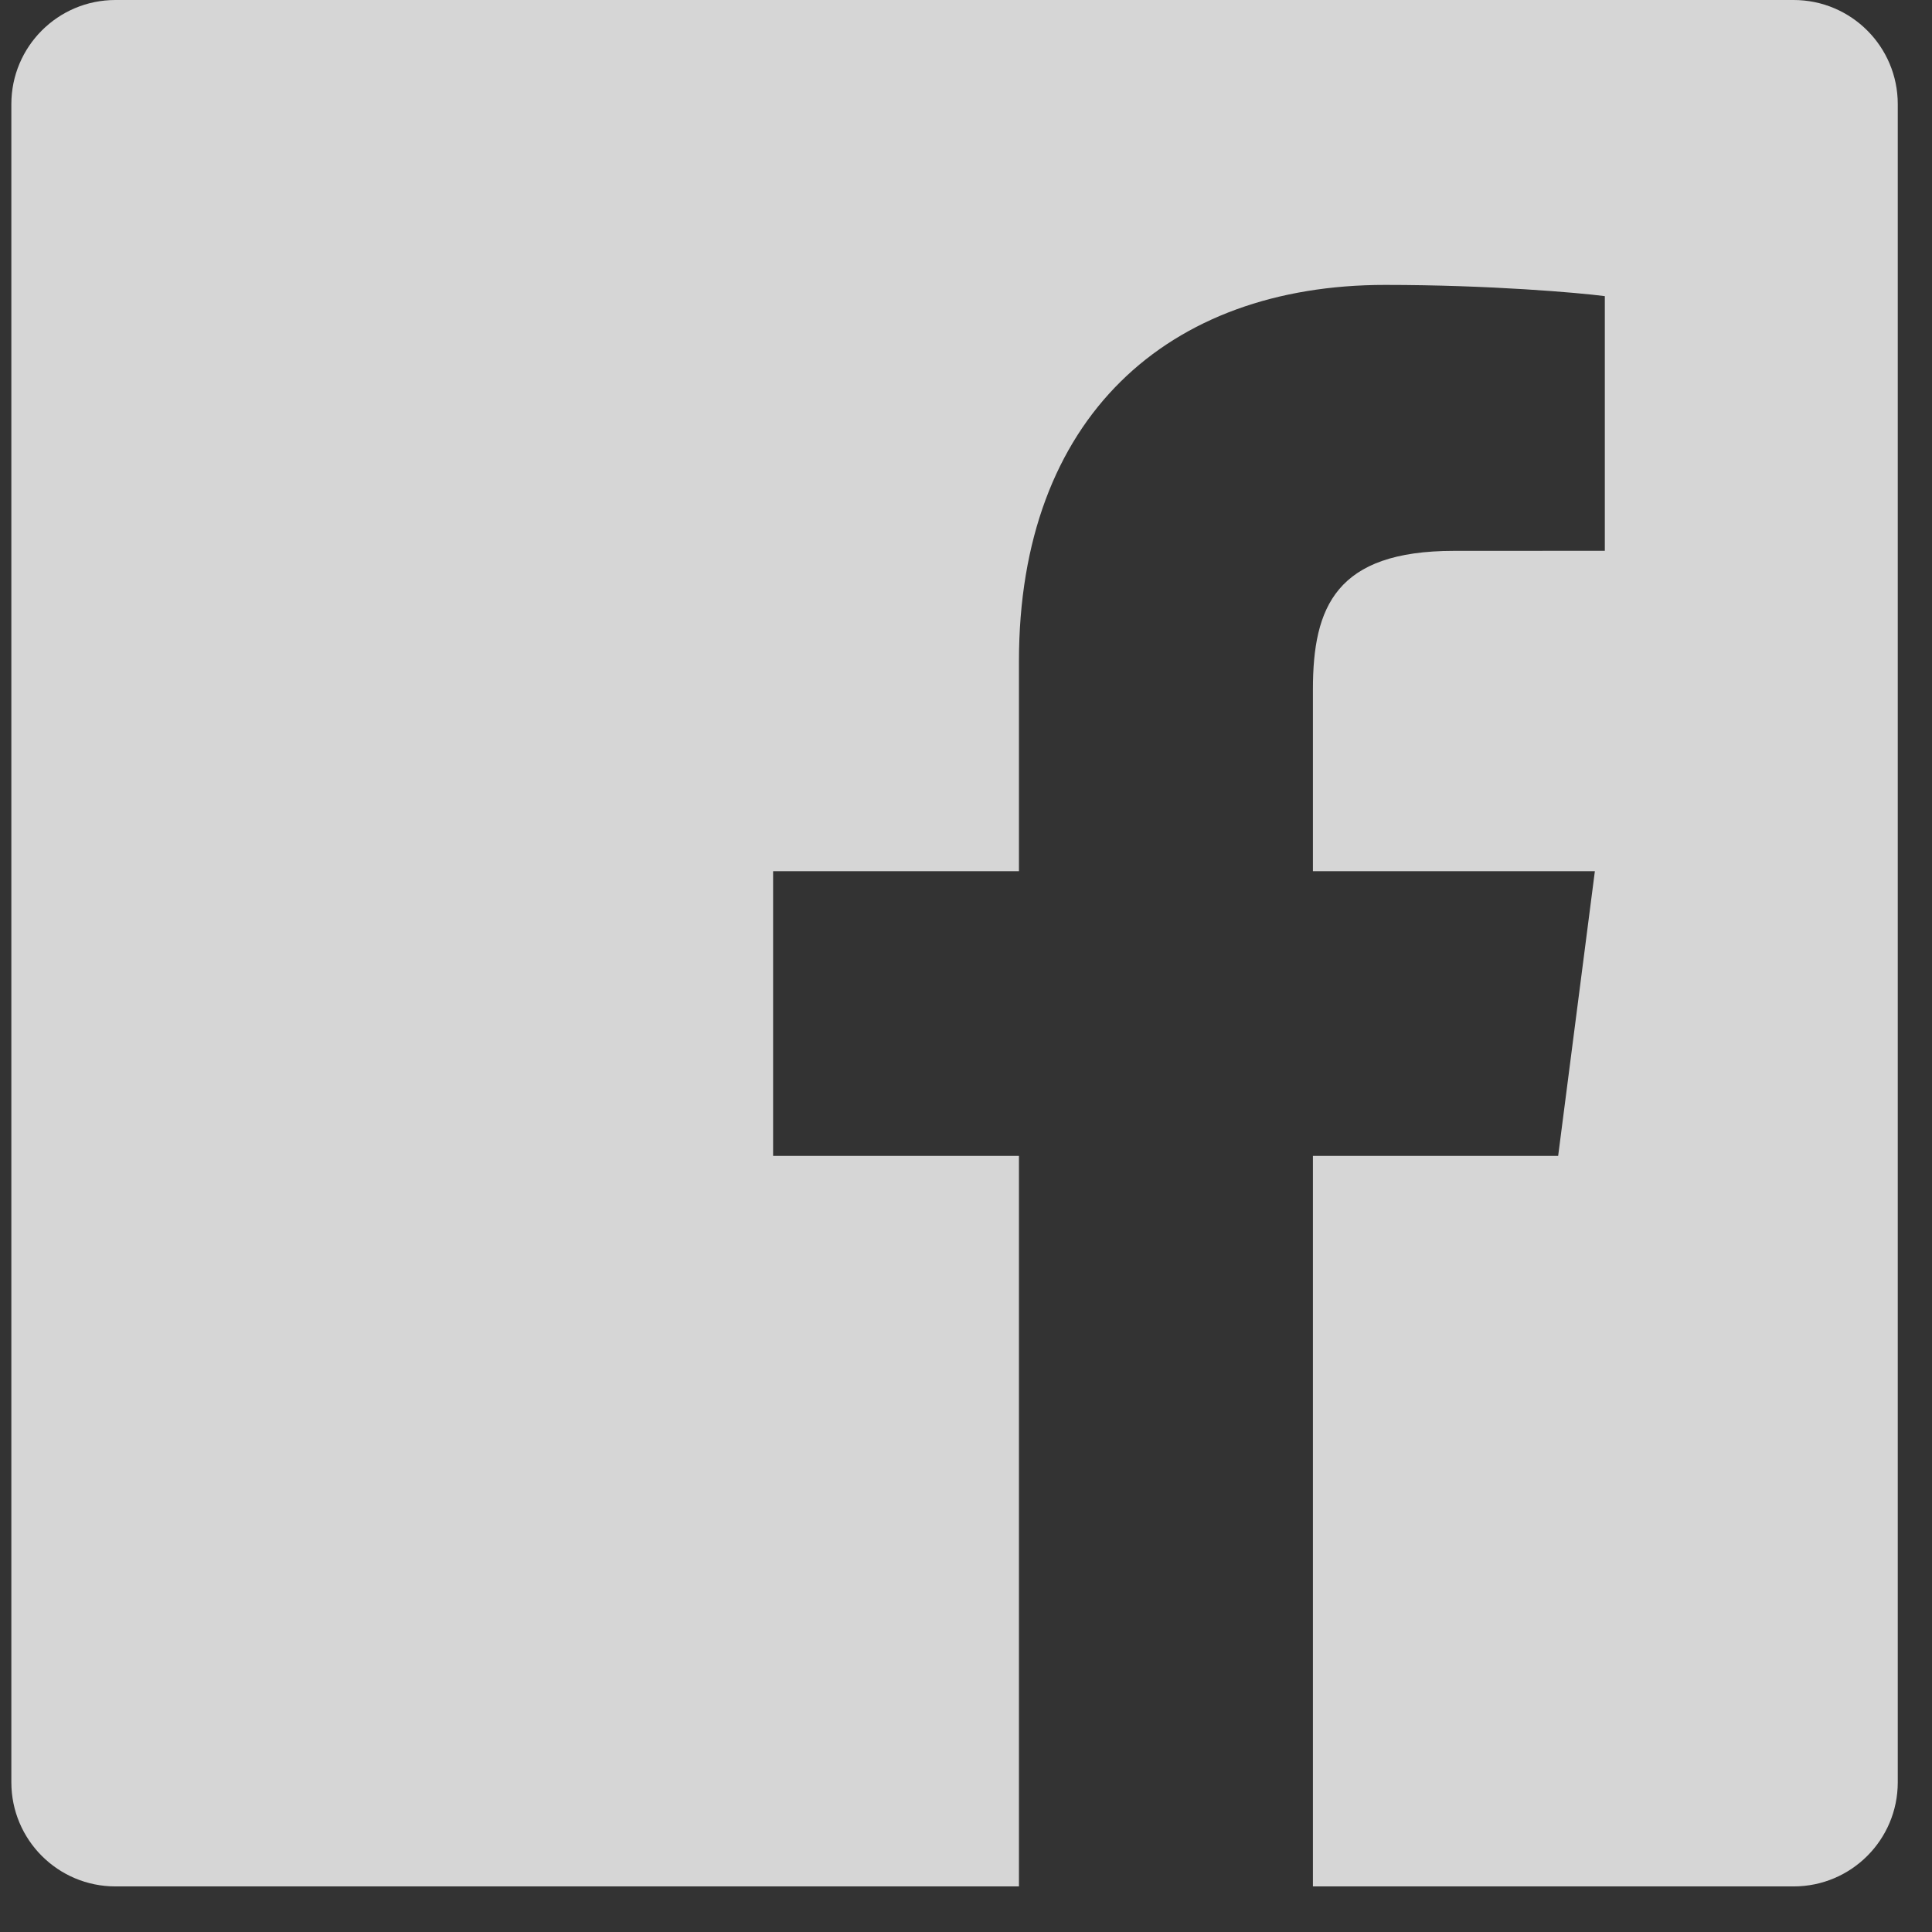 <svg width="32" height="32" viewBox="0 0 32 32" fill="none" xmlns="http://www.w3.org/2000/svg">
<rect x="0" y="0" width="32" height="32" fill="#333333" stroke="none"/>
<path opacity="0.8" fill-rule="evenodd" clip-rule="evenodd" d="M31.433 29.52C31.433 30.473 30.661 31.245 29.708 31.245H21.746V19.145H25.808L26.416 14.43H21.746V11.419C21.746 10.054 22.126 9.124 24.083 9.124L26.581 9.123V4.905C26.148 4.848 24.666 4.719 22.942 4.719C19.342 4.719 16.877 6.917 16.877 10.953V14.43H12.805V19.145H16.877V31.245H1.912C0.959 31.245 0.188 30.473 0.188 29.52V1.725C0.188 0.772 0.959 0 1.912 0H29.708C30.661 0 31.433 0.772 31.433 1.725V29.52Z" fill="white"/>
</svg>
